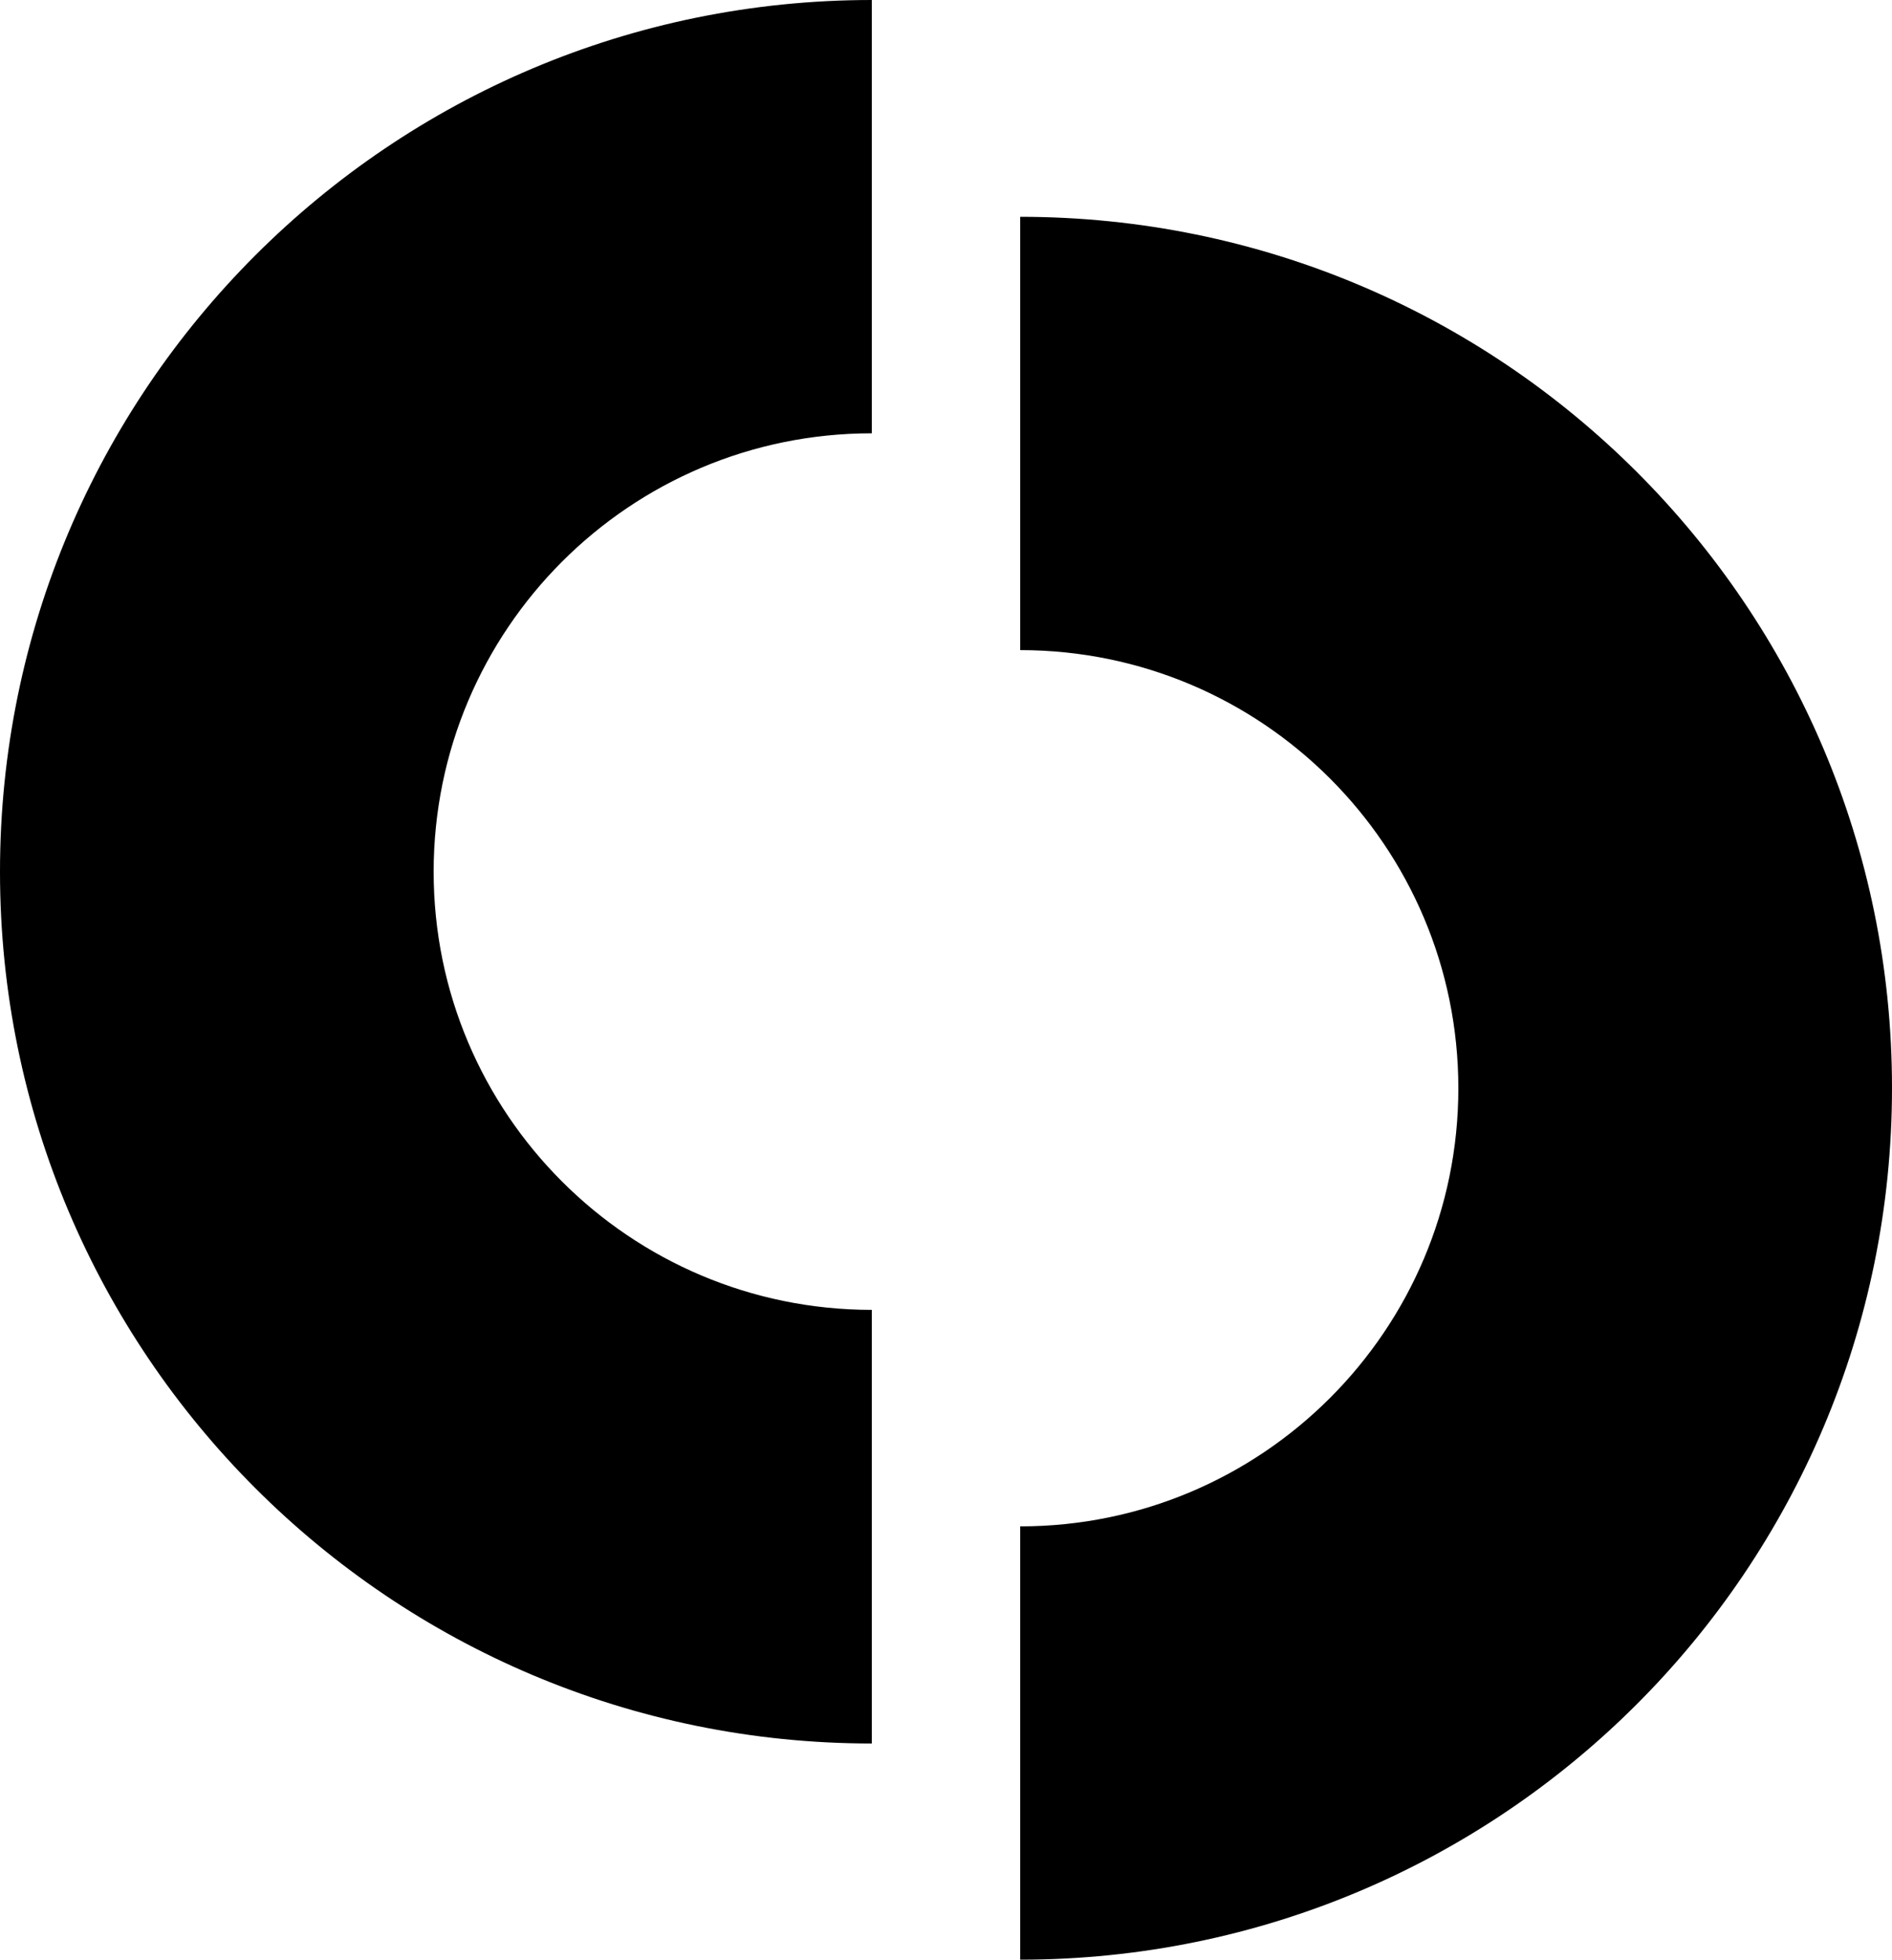 <svg xmlns="http://www.w3.org/2000/svg" width="589" viewBox="0 0 589 610.2" height="610.2" xml:space="preserve" style="enable-background:new 0 0 589 610.2"><path d="M317.6 67.5v134.9c75.3 0 136.4 61.1 136.4 136.4s-61.1 136.4-136.4 136.4v134.9c149.9 0 271.4-121.5 271.4-271.4S467.5 67.5 317.6 67.5zM0 271.4c0 149.9 121.5 271.4 271.4 271.4v-135c-75.3 0-136.4-61.1-136.4-136.4s61-136.5 136.4-136.5V0C121.5 0 0 121.5 0 271.4z"></path></svg>